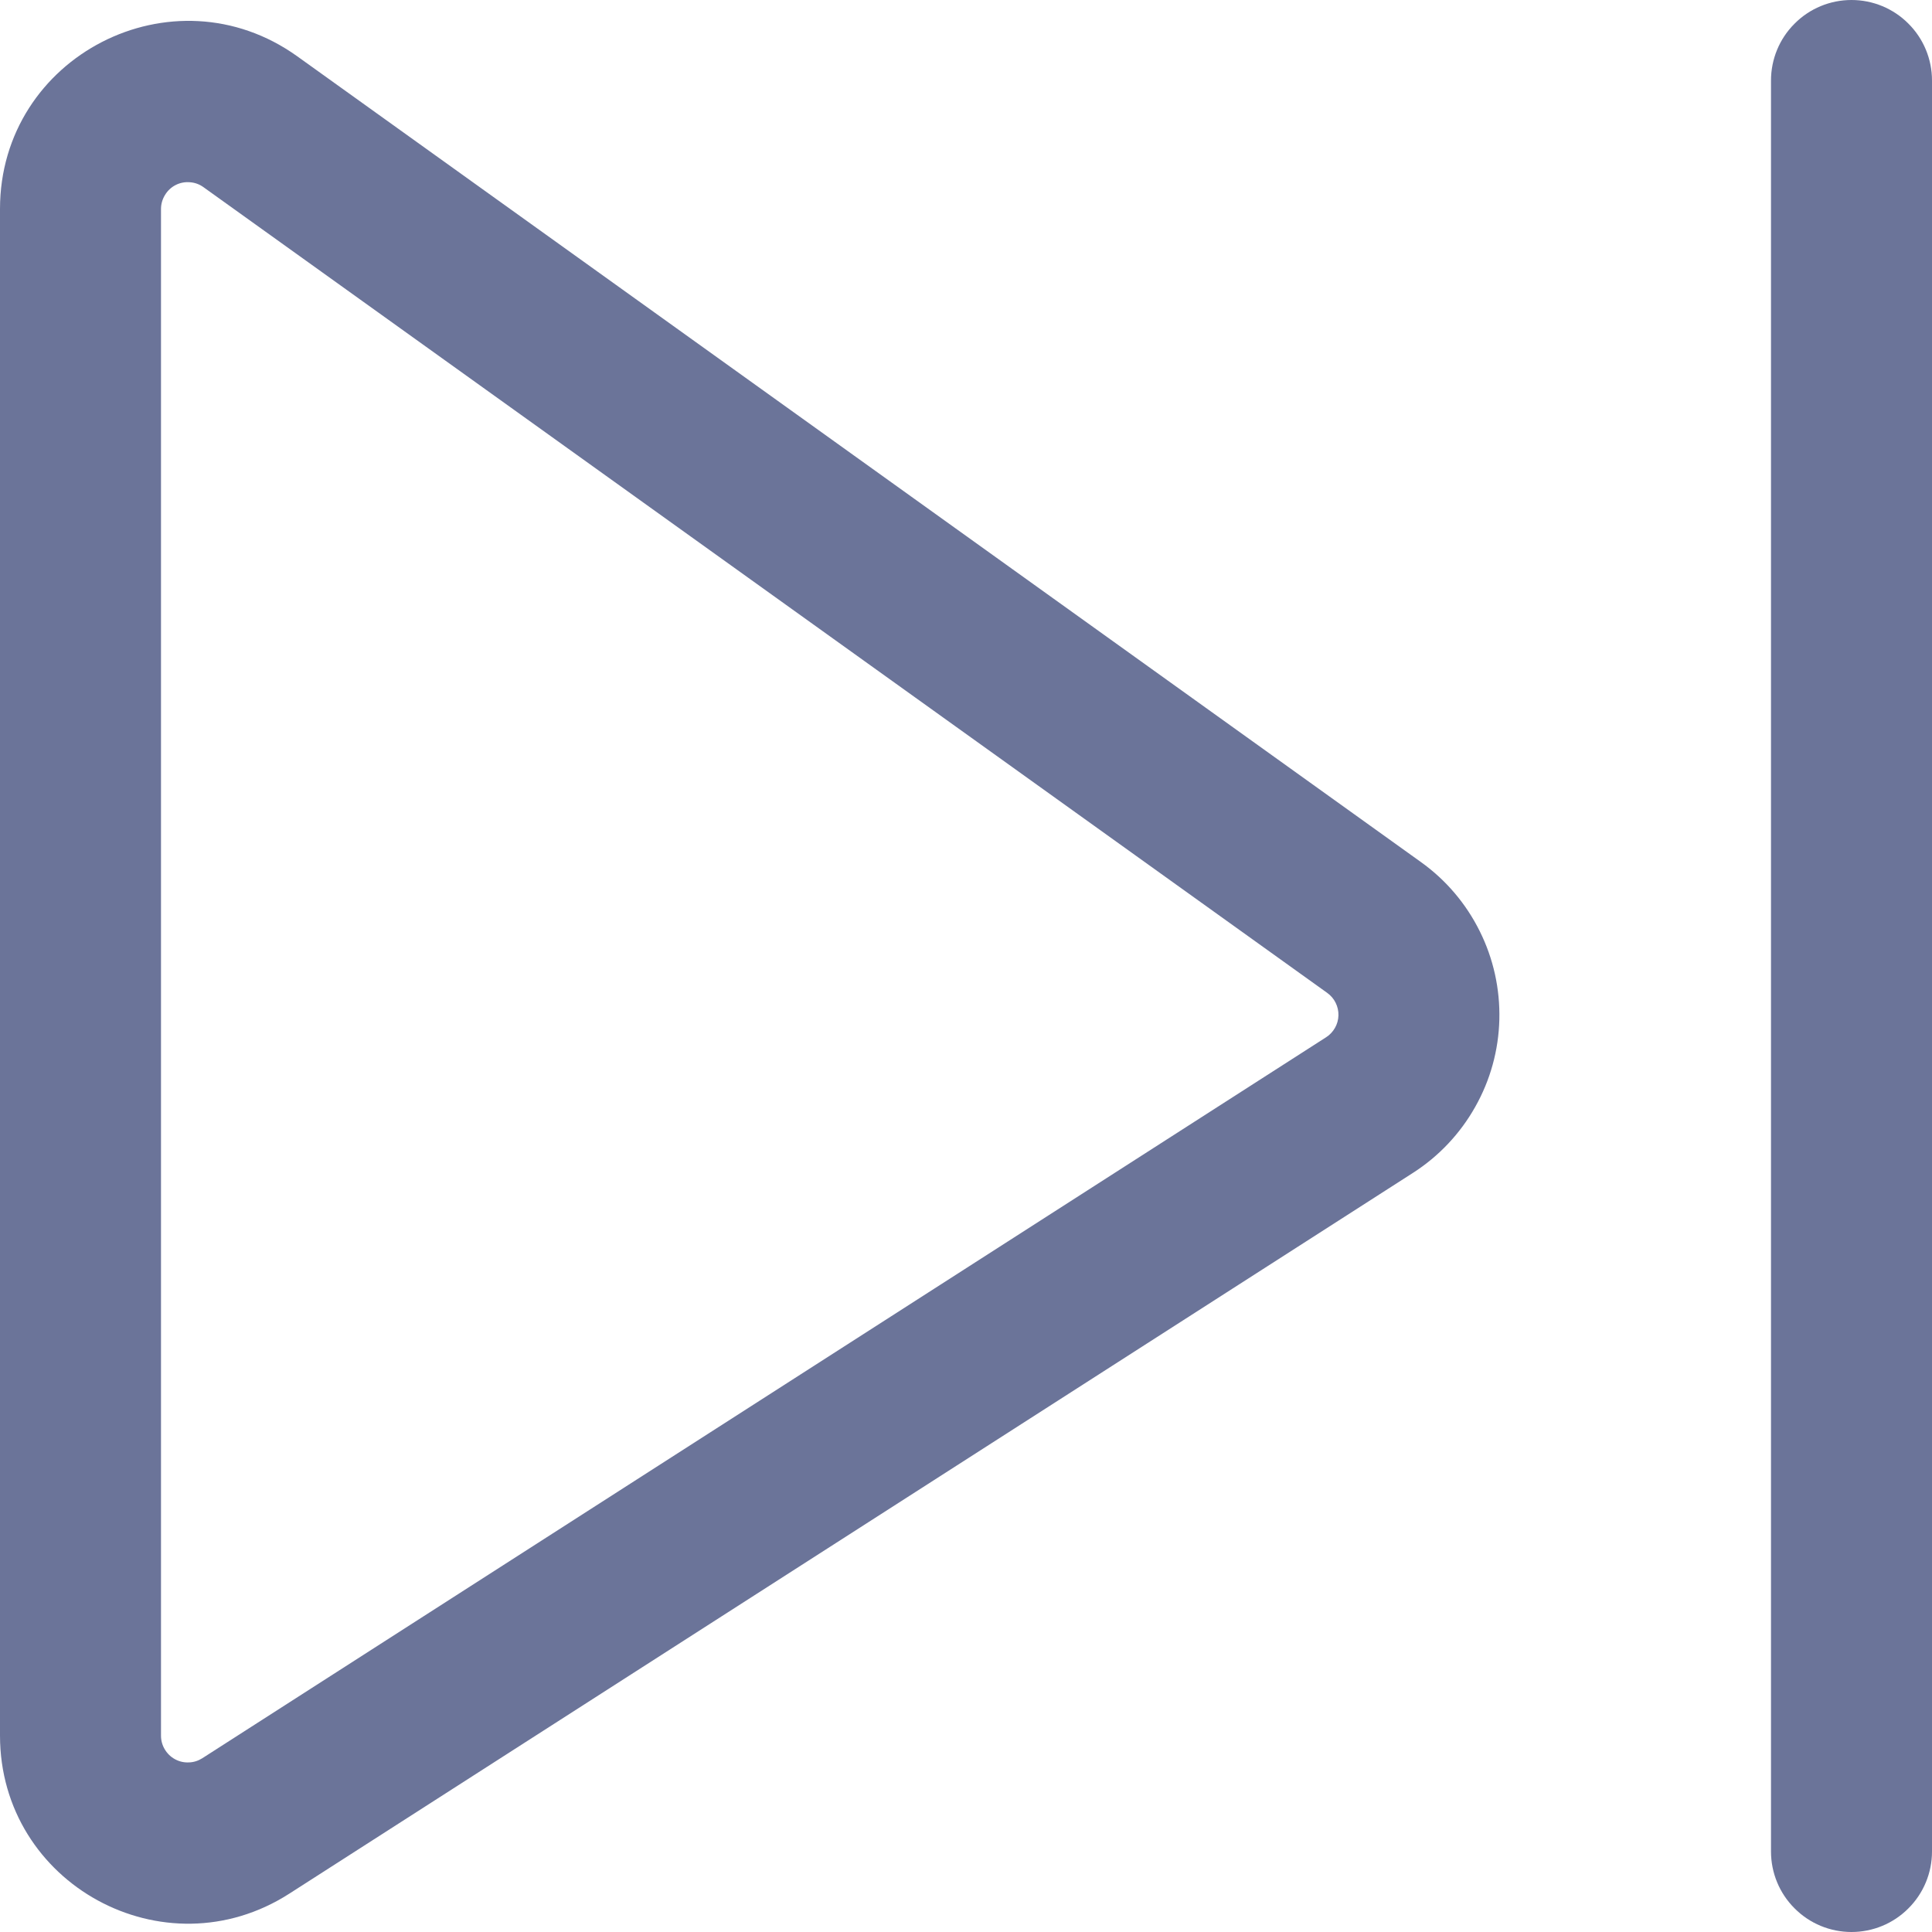 <?xml version="1.0" encoding="UTF-8" standalone="no"?>
<svg
   xmlns:dc="http://purl.org/dc/elements/1.1/"
   xmlns:cc="http://creativecommons.org/ns#"
   xmlns:rdf="http://www.w3.org/1999/02/22-rdf-syntax-ns#"
   xmlns:svg="http://www.w3.org/2000/svg"
   xmlns="http://www.w3.org/2000/svg"
   style="fill:none"
   id="svg898"
   version="1.1"
   viewBox="0 0 18 18"
   height="18"
   width="18">
  <defs
     id="defs902" />
  <path
     style="fill:#6b7499;fill-opacity:1"
     id="path894"
     d="M 18,0.75 C 18,0.551 17.921,0.36 17.78,0.22 17.64,0.079 17.449,0 17.25,0 17.051,0 16.86,0.079 16.72,0.22 16.579,0.36 16.5,0.551 16.5,0.75 v 16.5 c 0,0.199 0.079,0.39 0.22,0.53 C 16.86,17.921 17.051,18 17.25,18 17.449,18 17.64,17.921 17.78,17.78 17.921,17.64 18,17.449 18,17.25 Z" />
  <path
     style="fill:#6b7499;fill-opacity:1"
     id="path896"
     d="M 2.77,0.525 C 1.612,-0.305 0,0.523 0,1.947 V 16.17 c 0,1.384 1.53,2.22 2.695,1.473 l 10.47,-6.716 c 0.24,-0.154 0.439,-0.365 0.579,-0.614 C 13.885,10.064 13.962,9.785 13.969,9.499 13.976,9.214 13.914,8.931 13.786,8.675 13.659,8.419 13.471,8.198 13.239,8.032 Z M 1.5,1.947 C 1.5,1.901 1.513,1.856 1.537,1.817 1.561,1.777 1.595,1.745 1.636,1.724 1.677,1.703 1.723,1.694 1.769,1.698 1.815,1.701 1.859,1.717 1.896,1.744 L 12.366,9.251 c 0.033,0.024 0.06,0.055 0.078,0.092 0.018,0.036 0.027,0.077 0.026,0.117 -0.001,0.041 -0.012,0.081 -0.032,0.116 -0.02,0.035 -0.048,0.066 -0.083,0.088 L 1.885,16.381 C 1.847,16.405 1.804,16.419 1.759,16.42 1.714,16.422 1.67,16.412 1.63,16.39 1.591,16.369 1.558,16.337 1.535,16.298 1.512,16.26 1.5,16.216 1.5,16.171 V 1.946 Z" />
</svg>
